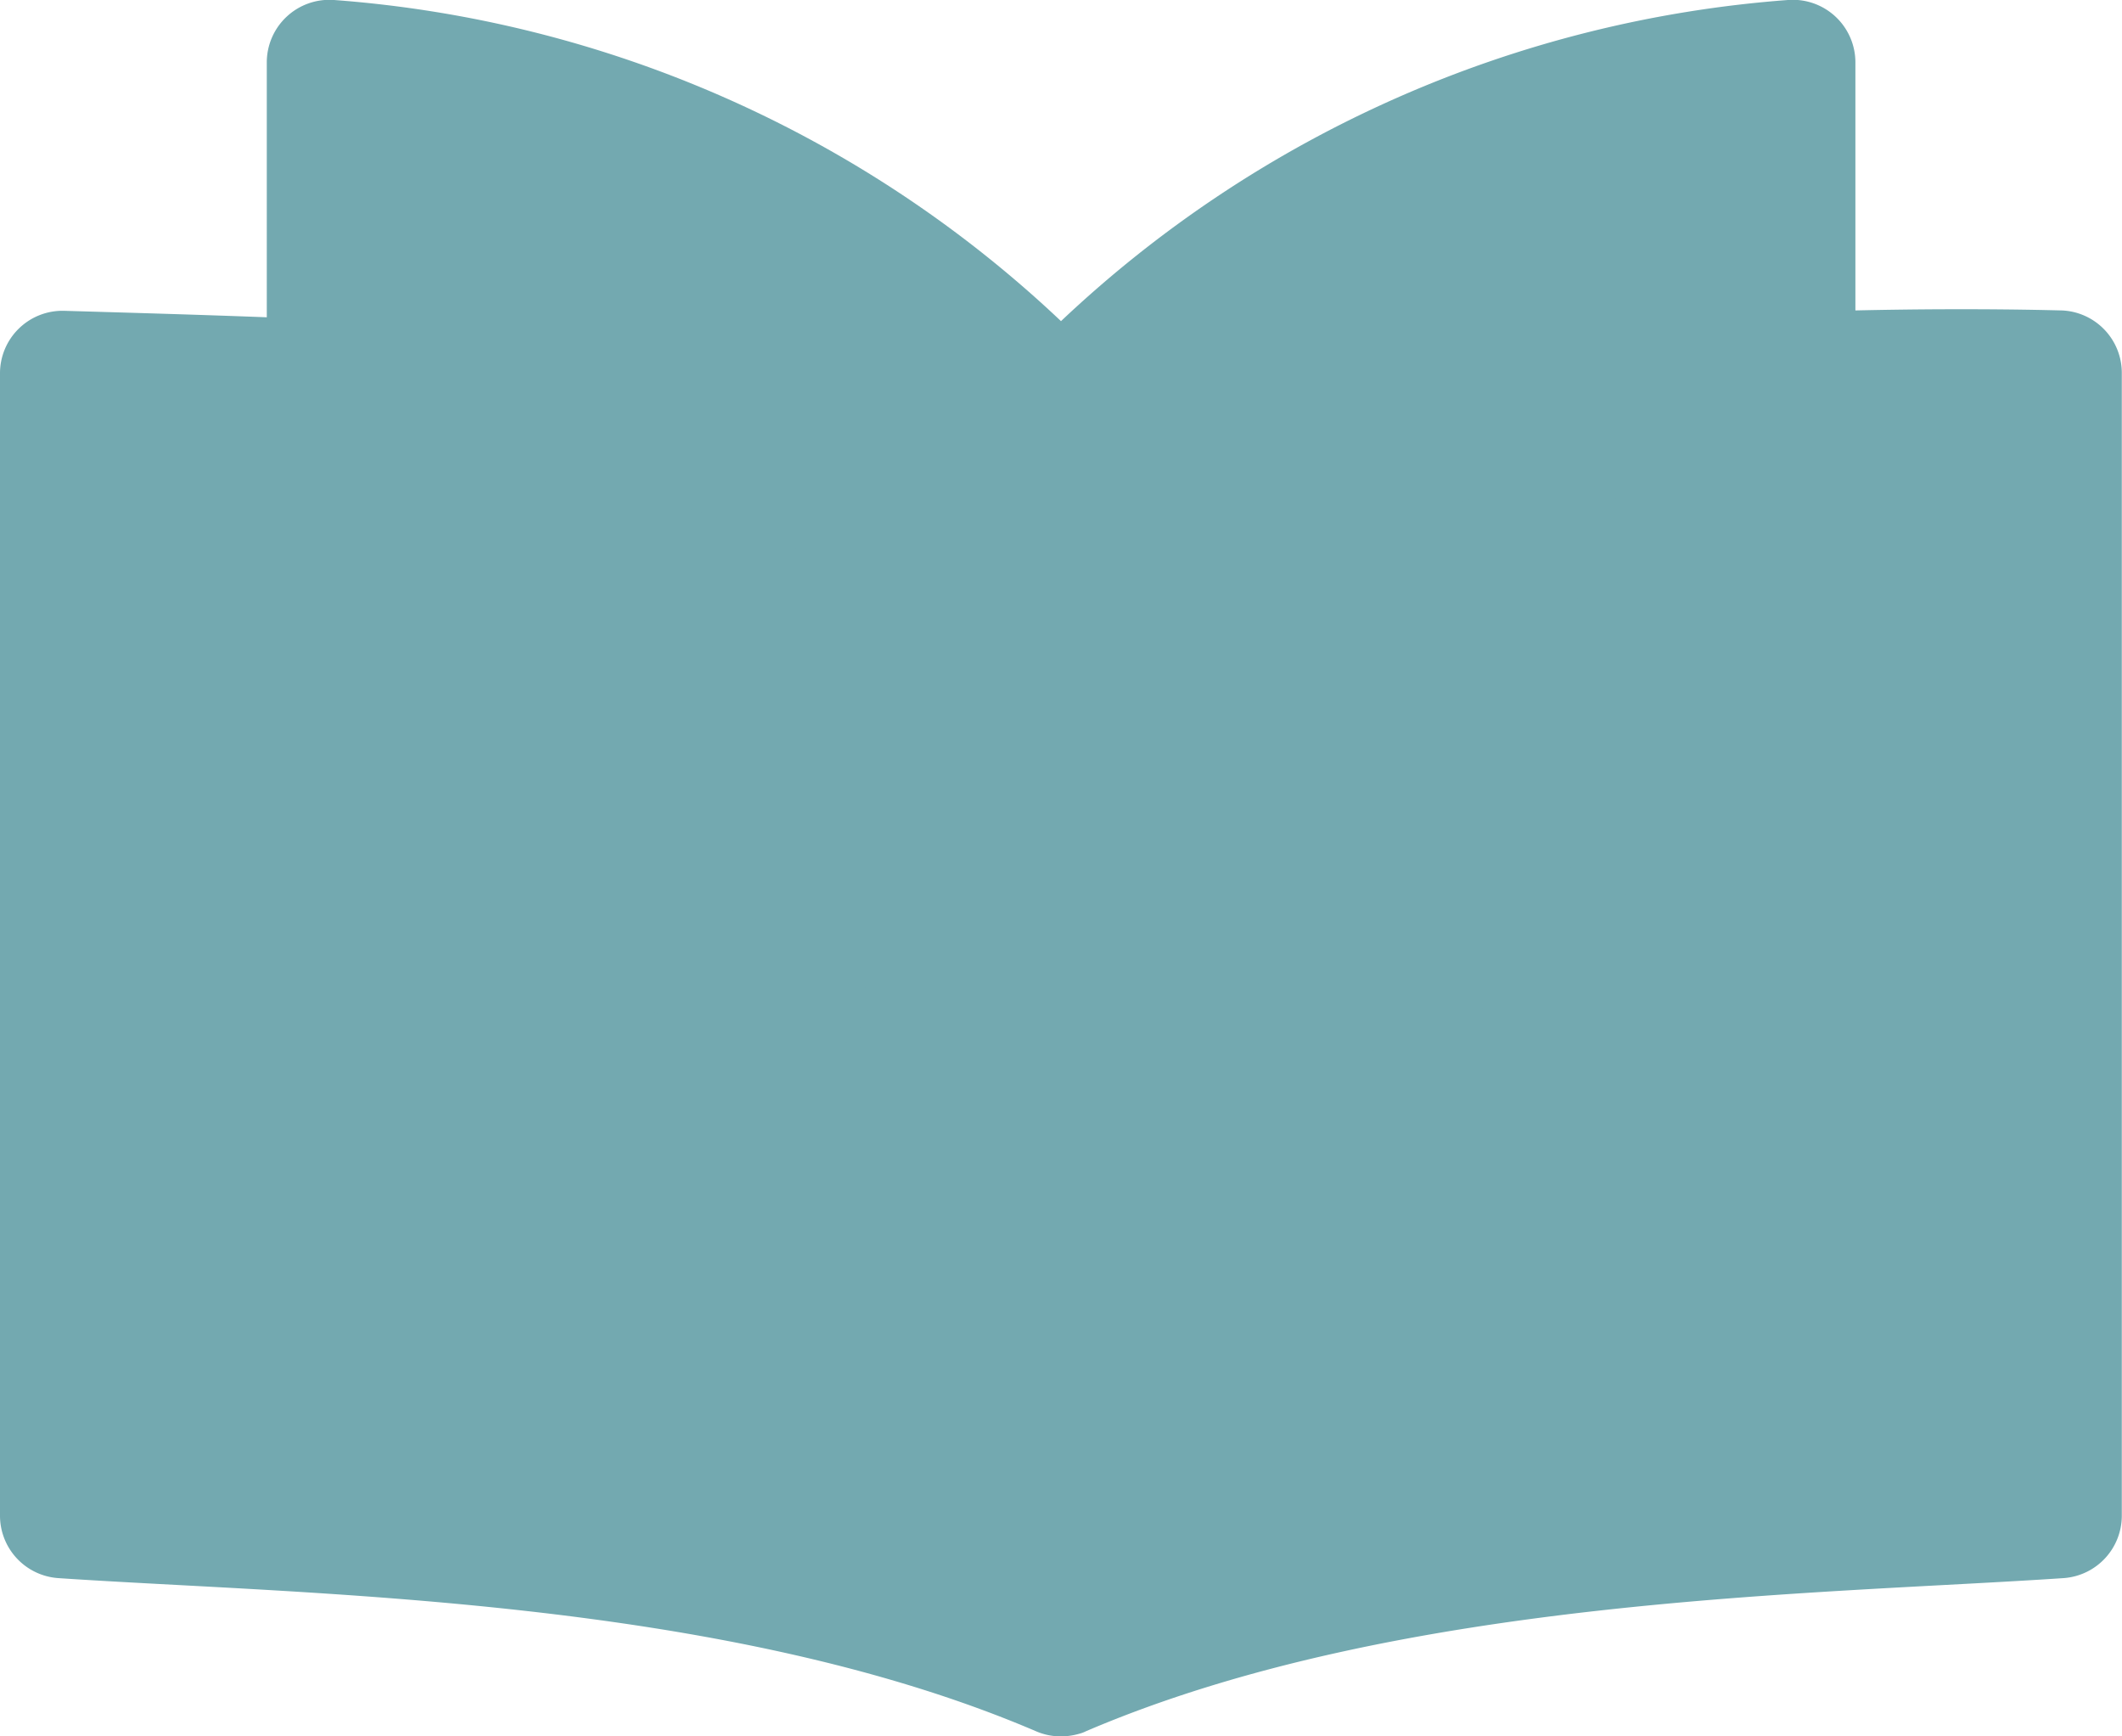 <svg xmlns="http://www.w3.org/2000/svg" width="22" height="18" viewBox="0 0 22 18">
  <g id="icon_wiki04" transform="translate(0 0)">
    <path id="Shape" d="M10.746,17.949C7.489,16.553,3.178,16.533.6,16.359A.649.649,0,0,1,0,15.71V3.872a.648.648,0,0,1,.666-.65c.718.021,1.388.04,2.1.067V.65A.649.649,0,0,1,3.464,0,12.292,12.292,0,0,1,11,3.329,12.3,12.3,0,0,1,18.536,0a.649.649,0,0,1,.7.648v2.57c1.247-.028,2.1,0,2.137,0a.648.648,0,0,1,.625.65V15.71a.649.649,0,0,1-.6.649c-2.574.174-6.883.194-10.14,1.588a.328.328,0,0,1-.07.026A.691.691,0,0,1,11,18,.645.645,0,0,1,10.746,17.949Z" fill="#73a9b0"/>
    <path id="Path" d="M3.666.889A8.466,8.466,0,0,0,.91.009a.782.782,0,0,0-.9.5c-.072.332.214.647.639.7a6.627,6.627,0,0,1,2.125.678A.925.925,0,0,0,3.86,1.739a.532.532,0,0,0-.194-.85Z" transform="translate(5 5)" fill="#73a9b0"/>
    <path id="Path-2" data-name="Path" d="M3.623.874A9.894,9.894,0,0,0,.919.009a.791.791,0,0,0-.908.5c-.072.331.216.645.645.7a8.232,8.232,0,0,1,2.146.7.931.931,0,0,0,1.082-.2A.535.535,0,0,0,3.623.874Z" transform="translate(5 9)" fill="#73a9b0"/>
    <path id="Path-3" data-name="Path" d="M1.225,1.89A6.627,6.627,0,0,1,3.35,1.212c.425-.056.711-.371.639-.7a.782.782,0,0,0-.9-.5A8.465,8.465,0,0,0,.334.889a.532.532,0,0,0-.194.849.925.925,0,0,0,1.085.152Z" transform="translate(13 5)" fill="#73a9b0"/>
    <path id="Path-4" data-name="Path" d="M3.081.009a9.891,9.891,0,0,0-2.7.865.535.535,0,0,0-.262.835.931.931,0,0,0,1.082.2,8.232,8.232,0,0,1,2.146-.7c.429-.056.718-.369.645-.7a.791.791,0,0,0-.908-.5Z" transform="translate(13 9)" fill="#73a9b0"/>
  </g>
</svg>
